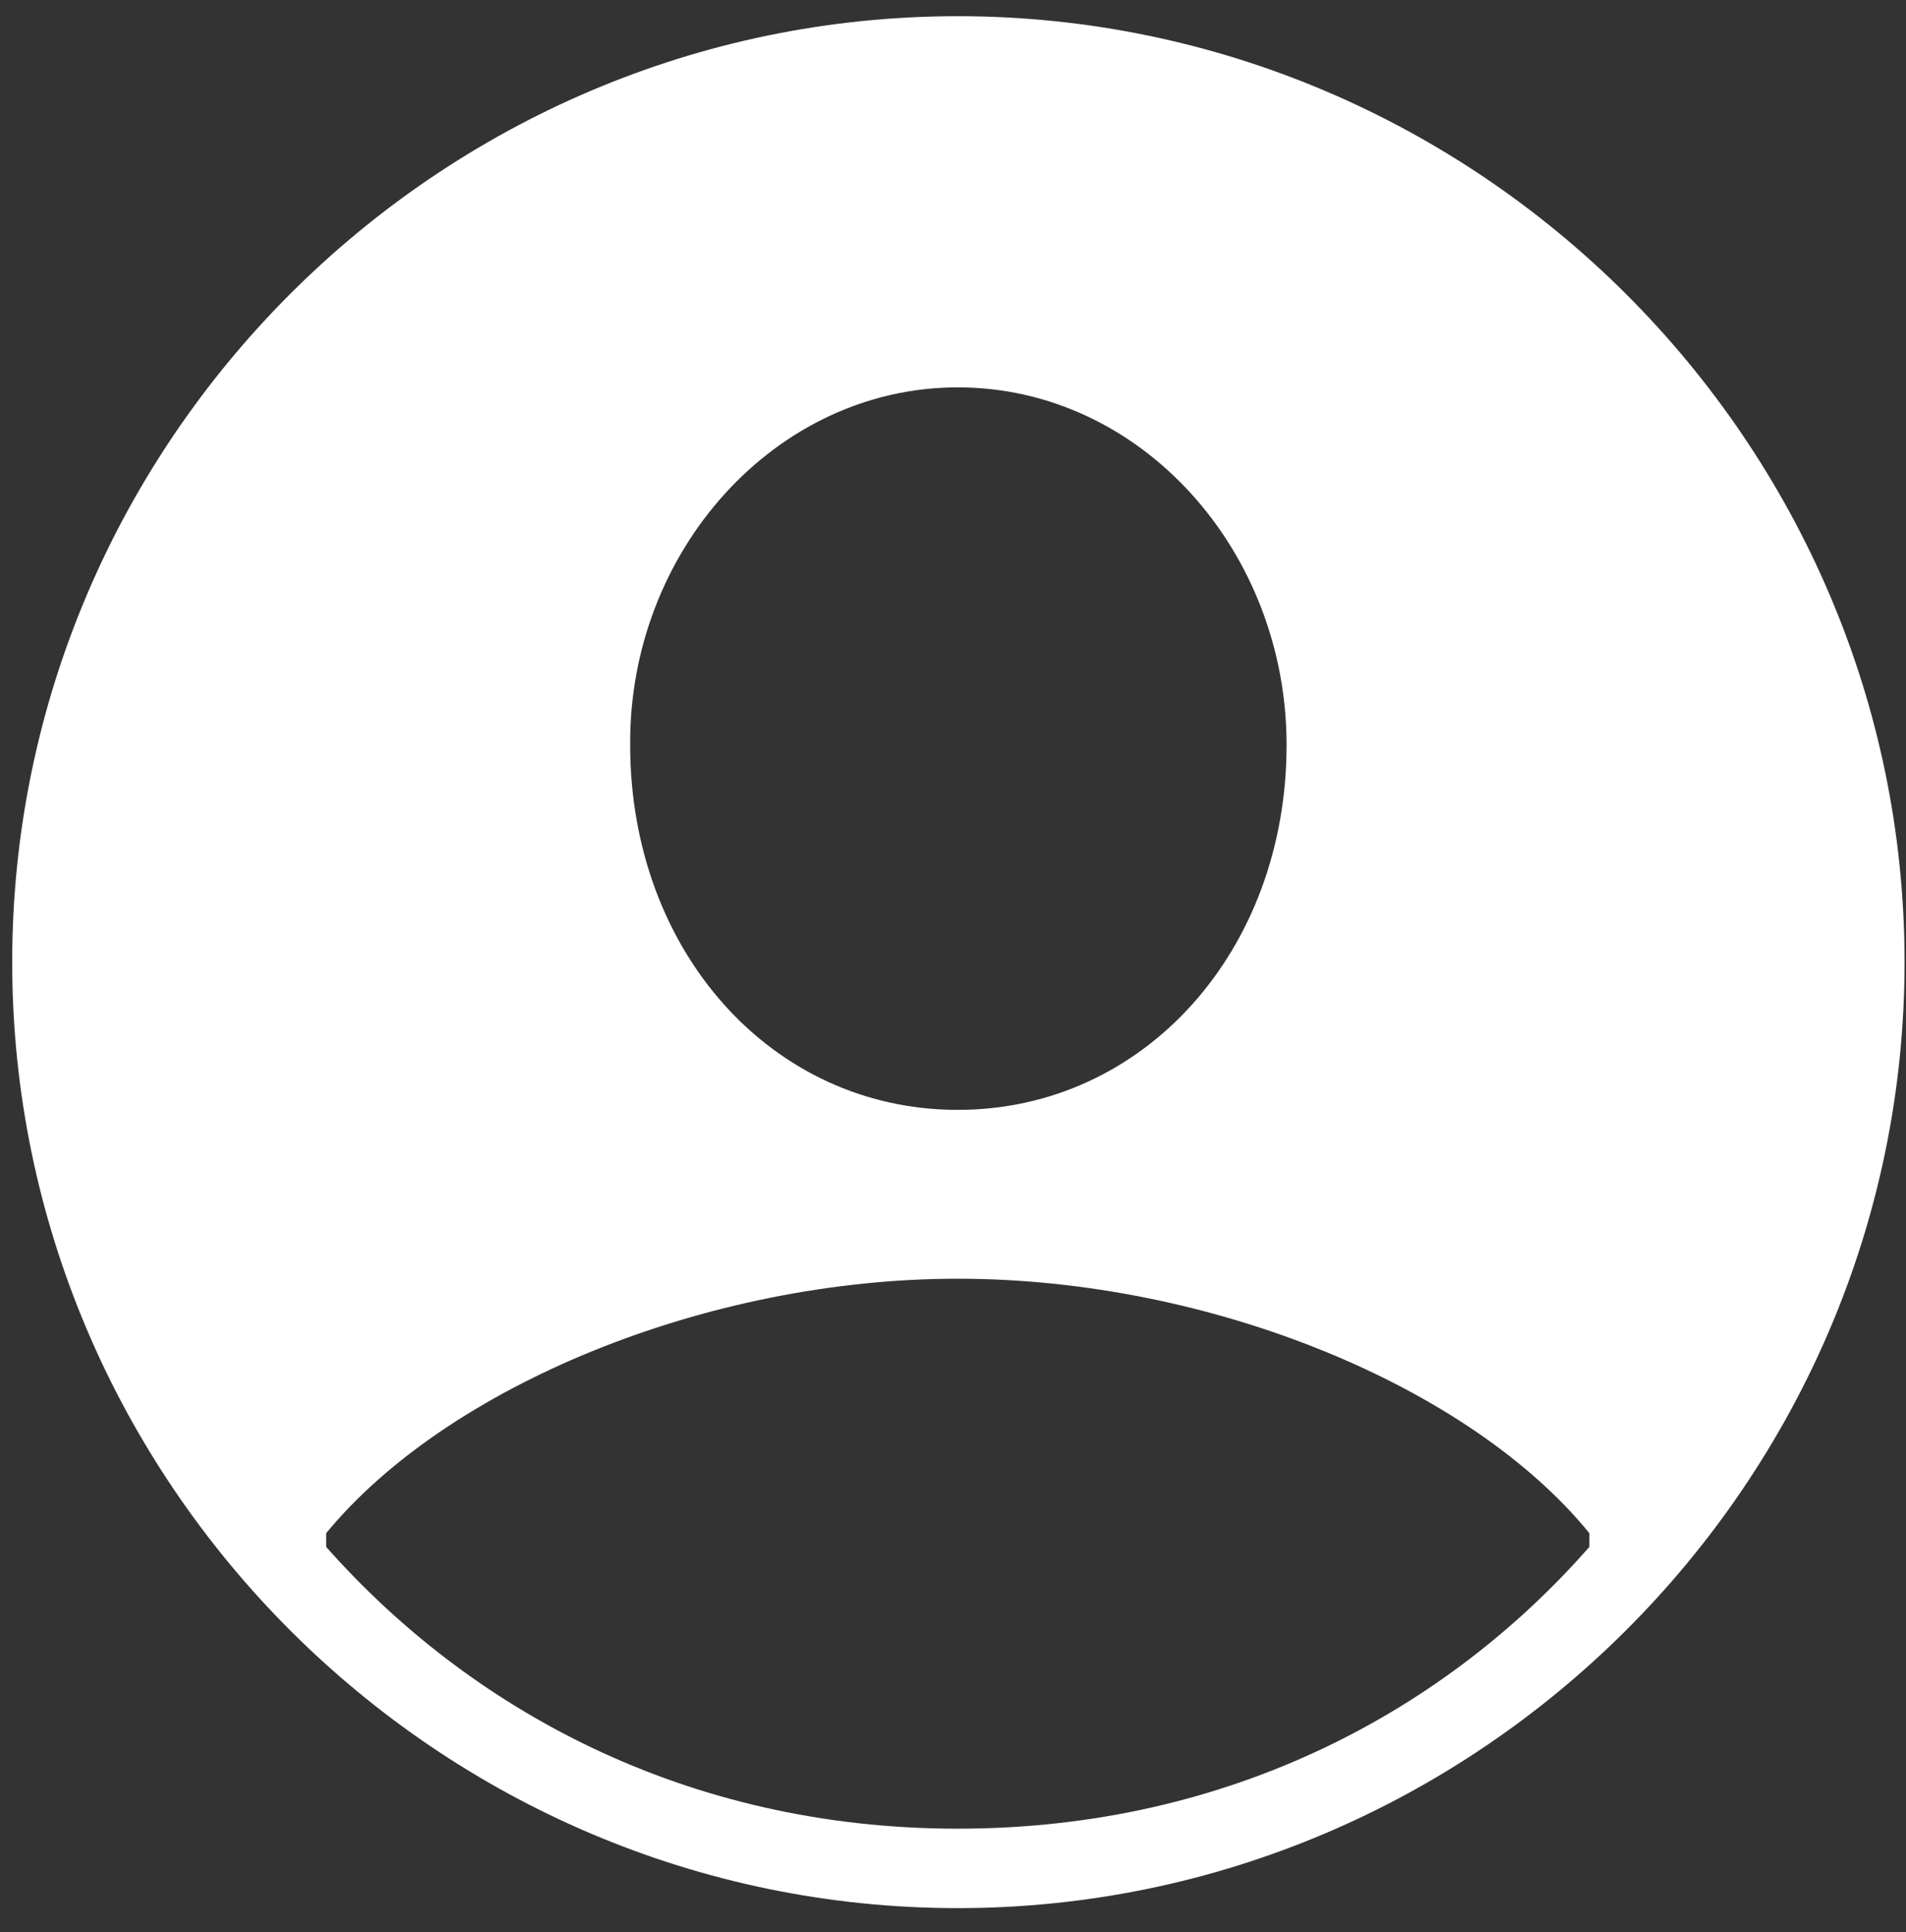 <svg width="75" height="76" viewBox="0 0 75 76" fill="none" xmlns="http://www.w3.org/2000/svg">
<rect x="0" y="0" width="75" height="76" fill="#333333" stroke="none"/>
<path d="M37.687 75.051C58.146 75.051 74.943 58.303 74.943 37.844C74.943 17.385 58.146 0.637 37.687 0.637C17.228 0.637 0.48 17.385 0.48 37.844C0.48 58.303 17.228 75.051 37.687 75.051ZM37.687 15.236C44.913 15.236 50.626 21.682 50.626 29.299C50.626 37.404 45.011 43.654 37.687 43.654C30.363 43.654 24.796 37.404 24.796 29.299C24.747 21.682 30.509 15.236 37.687 15.236ZM62.541 60.305V60.842C56.974 67.189 48.478 71.926 37.687 71.926C26.945 71.926 18.449 67.189 12.834 60.842V60.305C17.57 54.543 27.775 50.295 37.687 50.295C47.648 50.295 57.853 54.543 62.541 60.305Z" fill="white"/>
</svg>
